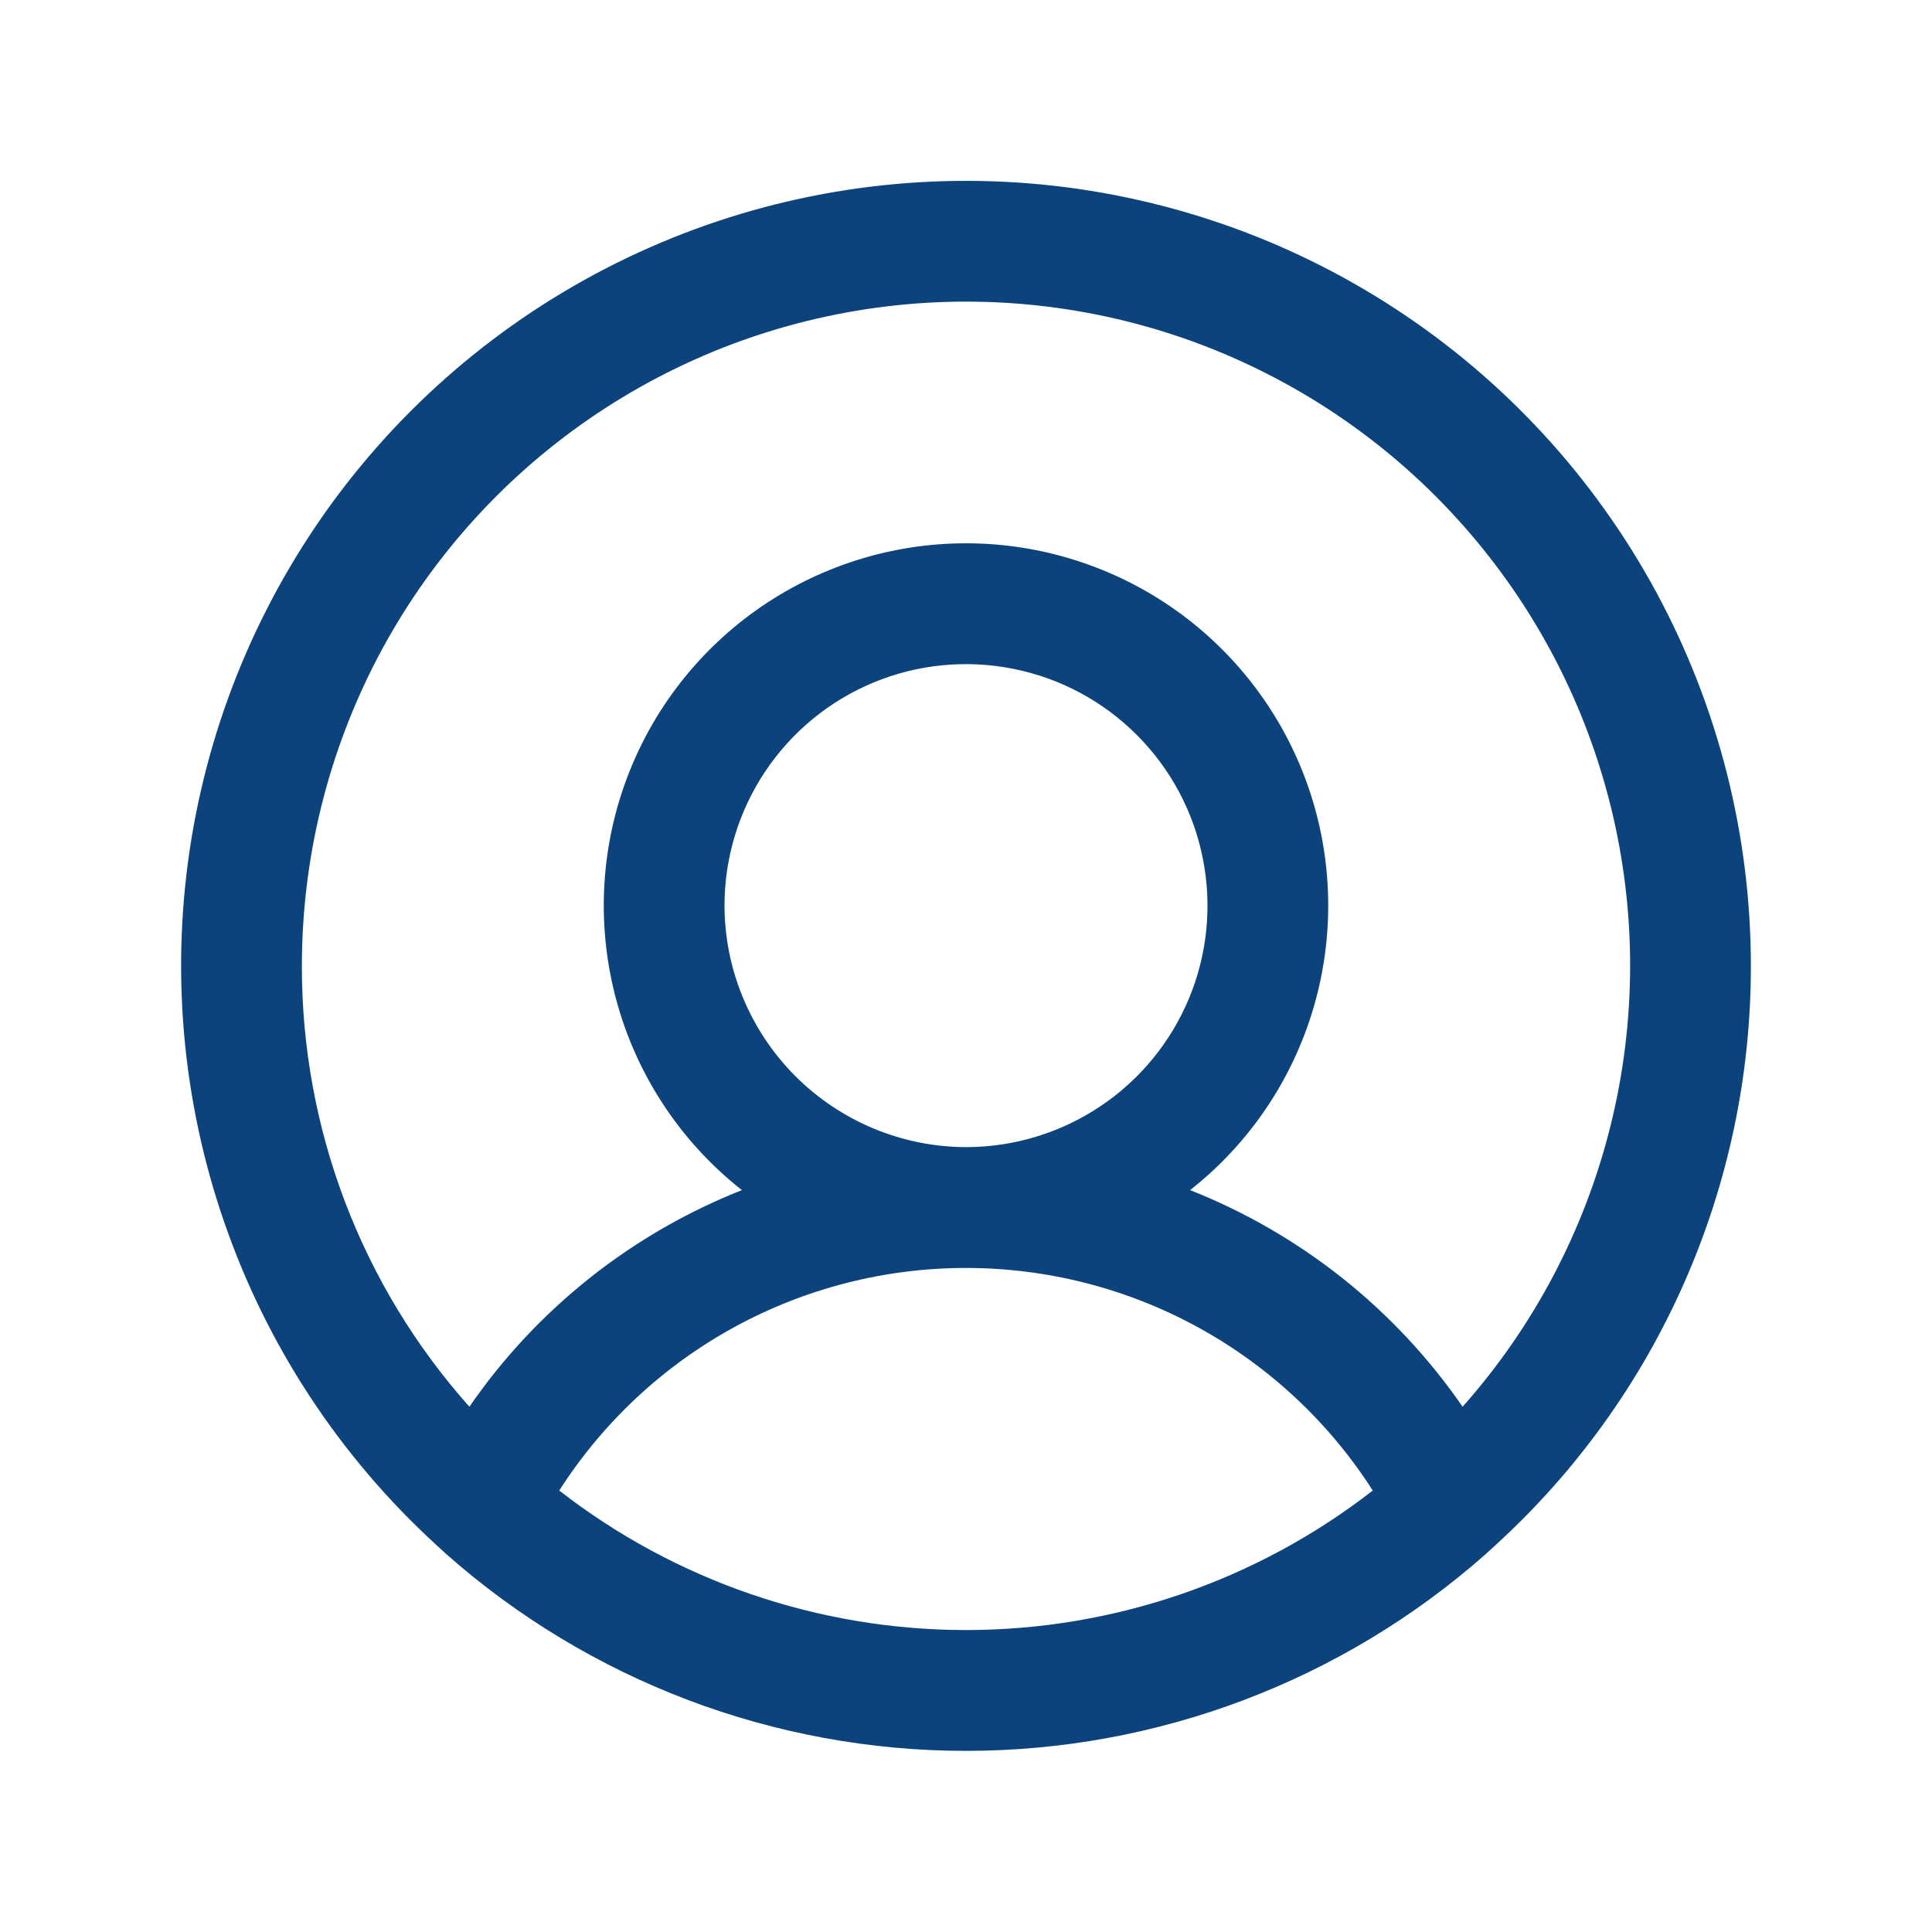 <svg width="24" height="24" viewBox="0 0 24 24" fill="none" xmlns="http://www.w3.org/2000/svg">
<path d="M21.75 12C21.75 10.378 21.346 8.782 20.574 7.355C19.802 5.929 18.687 4.718 17.328 3.832C15.97 2.945 14.412 2.412 12.796 2.279C11.179 2.147 9.555 2.42 8.071 3.074C6.587 3.727 5.289 4.741 4.295 6.022C3.301 7.304 2.643 8.813 2.379 10.414C2.116 12.014 2.256 13.655 2.787 15.187C3.317 16.72 4.222 18.096 5.419 19.191L5.541 19.303C7.323 20.88 9.62 21.75 12 21.75C14.38 21.75 16.677 20.88 18.459 19.303L18.581 19.191C19.581 18.279 20.379 17.168 20.924 15.93C21.47 14.691 21.751 13.353 21.75 12ZM3.75 12C3.75 10.664 4.074 9.348 4.694 8.164C5.315 6.981 6.214 5.966 7.314 5.207C8.413 4.448 9.681 3.968 11.007 3.807C12.334 3.646 13.68 3.81 14.929 4.284C16.178 4.759 17.293 5.529 18.178 6.53C19.064 7.531 19.693 8.731 20.012 10.029C20.331 11.327 20.329 12.682 20.008 13.979C19.687 15.276 19.056 16.476 18.169 17.475C17.332 16.262 16.154 15.326 14.784 14.784C15.519 14.206 16.055 13.412 16.318 12.515C16.581 11.617 16.558 10.66 16.252 9.776C15.946 8.892 15.372 8.126 14.61 7.583C13.848 7.041 12.935 6.749 12 6.749C11.065 6.749 10.152 7.041 9.39 7.583C8.628 8.126 8.054 8.892 7.748 9.776C7.442 10.66 7.419 11.617 7.682 12.515C7.945 13.412 8.481 14.206 9.216 14.784C7.846 15.326 6.667 16.262 5.831 17.475C4.488 15.968 3.747 14.019 3.75 12ZM9 11.25C9 10.657 9.176 10.077 9.506 9.583C9.835 9.09 10.304 8.705 10.852 8.478C11.4 8.251 12.003 8.192 12.585 8.308C13.167 8.423 13.702 8.709 14.121 9.129C14.541 9.548 14.827 10.083 14.942 10.665C15.058 11.247 14.999 11.85 14.772 12.398C14.545 12.946 14.16 13.415 13.667 13.744C13.173 14.074 12.593 14.25 12 14.25C11.205 14.248 10.444 13.931 9.881 13.369C9.319 12.806 9.002 12.045 9 11.25ZM6.947 18.516C7.49 17.668 8.237 16.97 9.12 16.487C10.003 16.004 10.993 15.751 12 15.751C13.007 15.751 13.997 16.004 14.88 16.487C15.763 16.97 16.51 17.668 17.053 18.516C15.608 19.639 13.83 20.249 12 20.249C10.17 20.249 8.392 19.639 6.947 18.516Z" fill="#0C437D"/>
</svg>
